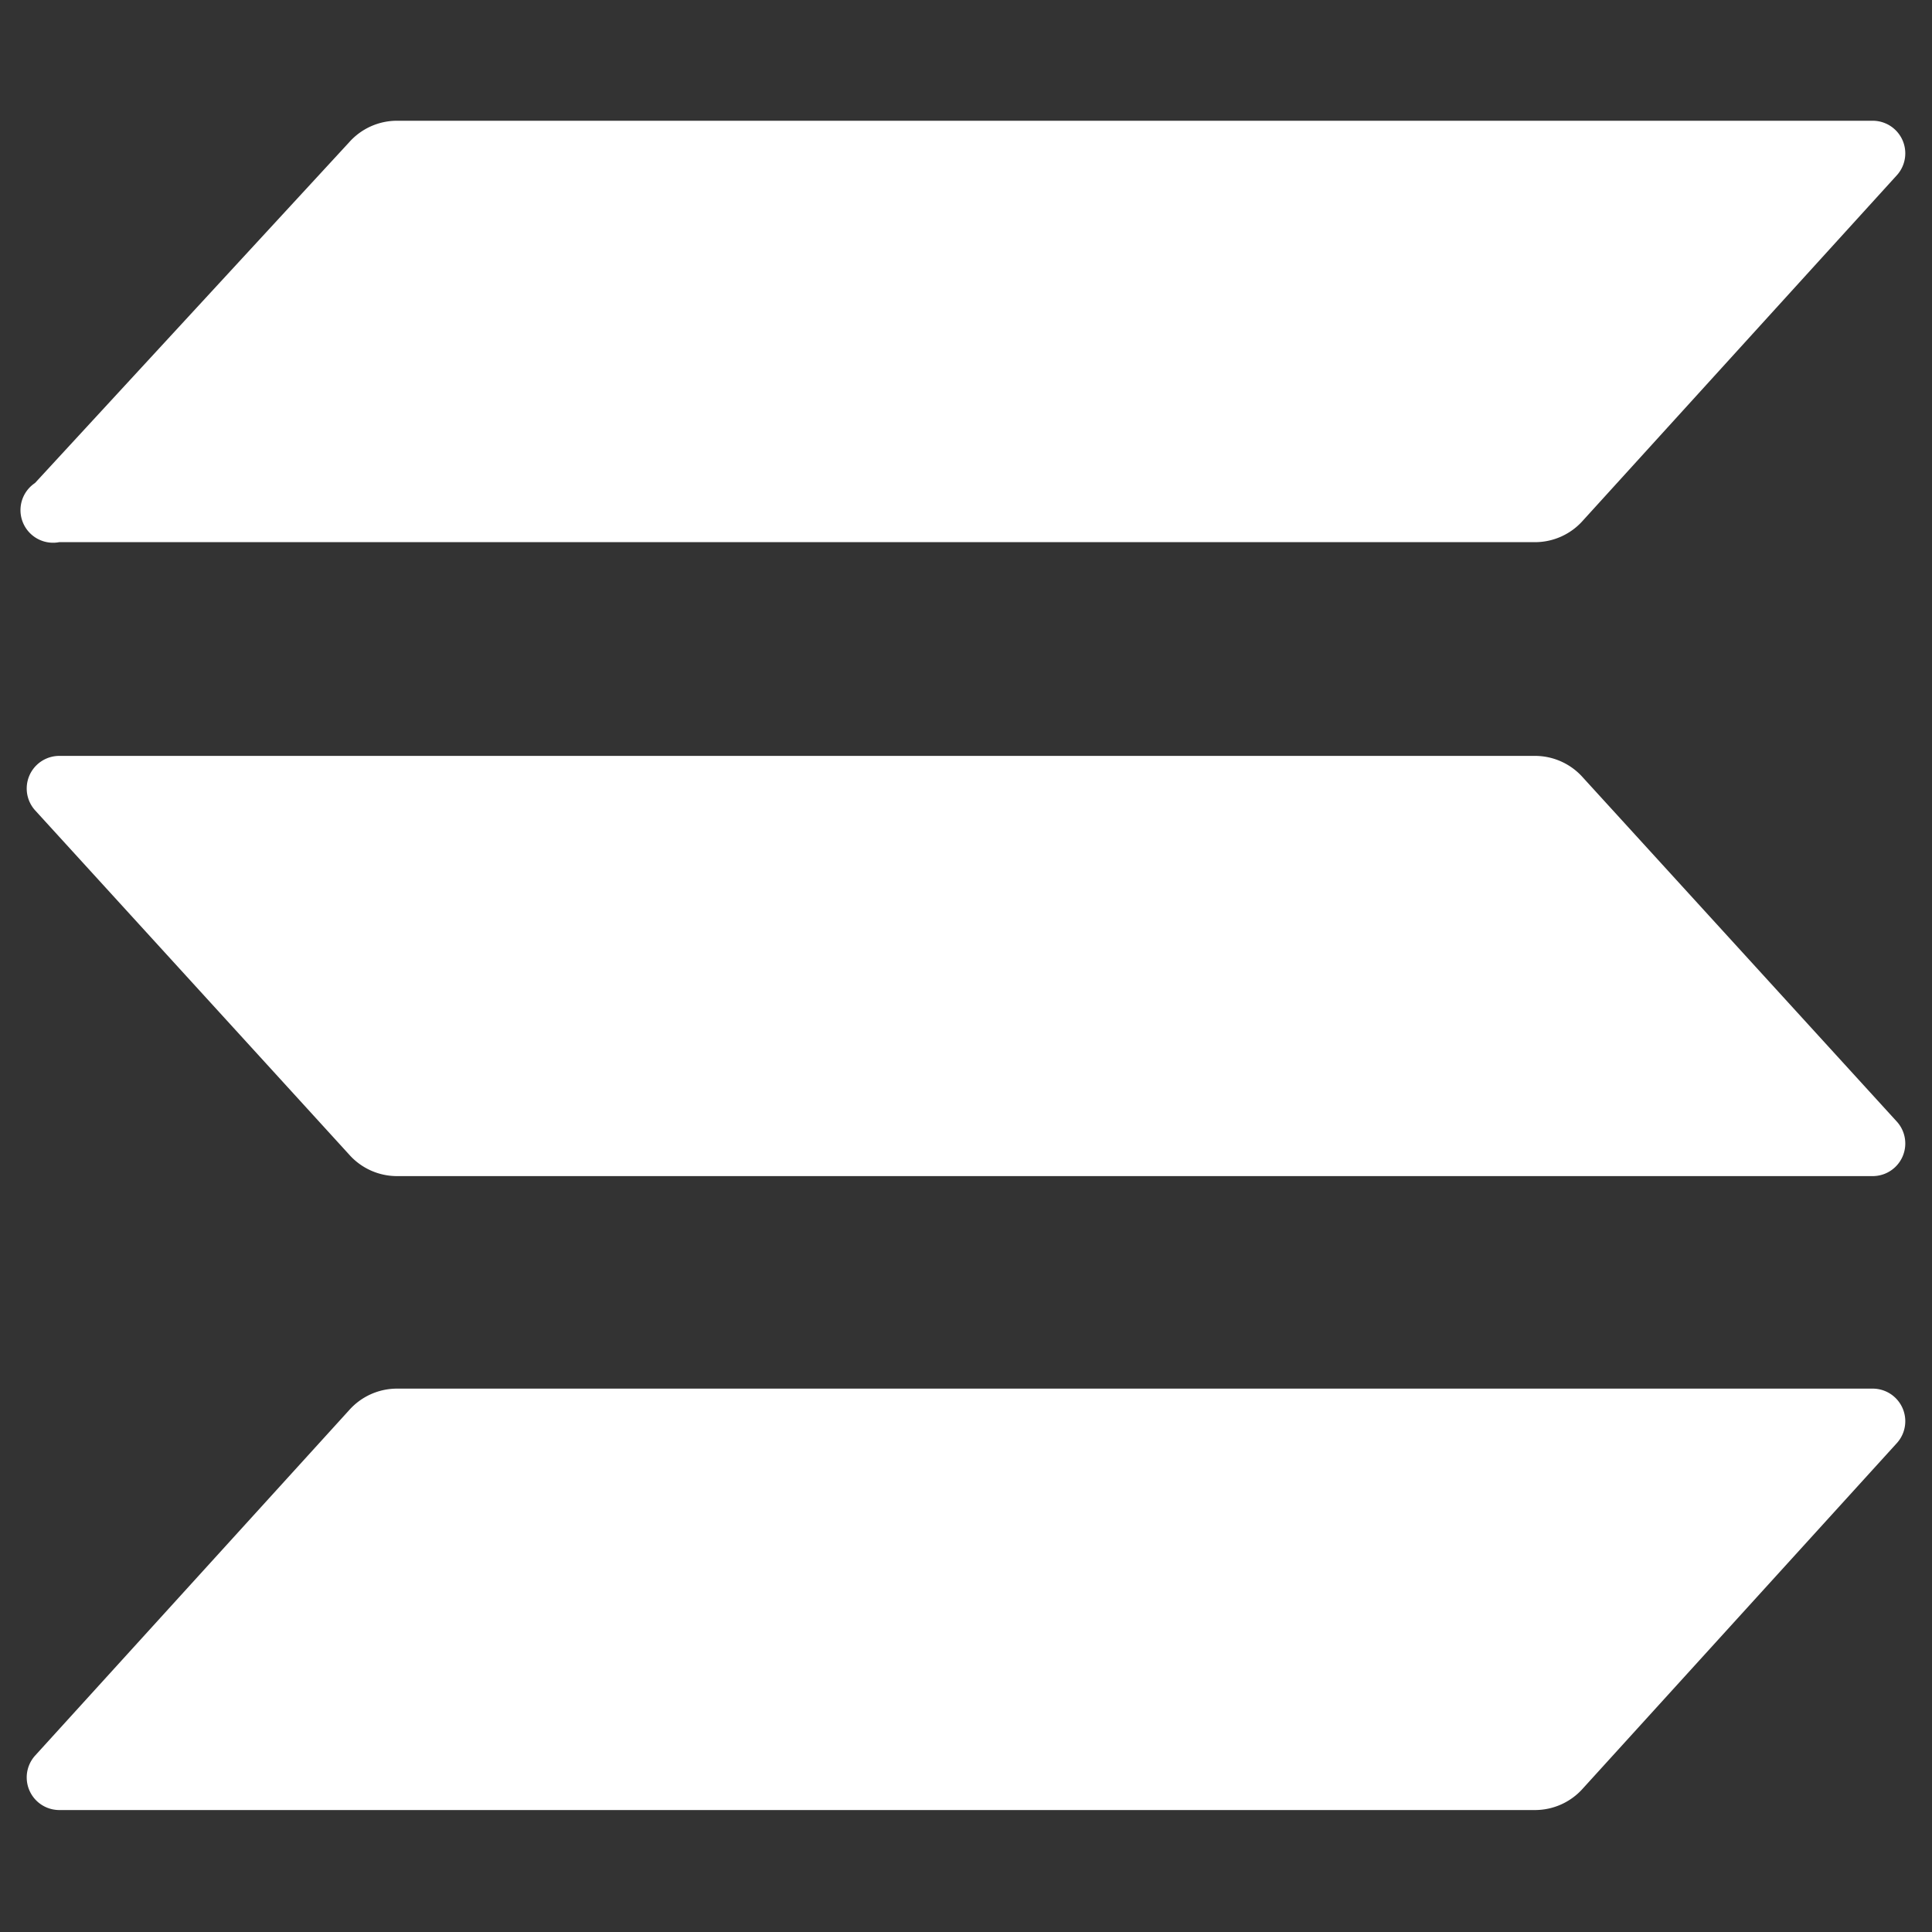 <svg id="logomark_white" data-name="logomark white" xmlns="http://www.w3.org/2000/svg" viewBox="0 0 16 16"><rect x="0" y="0" width="16" height="16" fill="#333333" stroke="none"/><defs><style>.cls-1{fill:#fff;fill-rule:evenodd;}</style></defs><path class="cls-1" d="M2.89,11.68a.53.53,0,0,1,.4-.18H15.51a.27.27,0,0,1,.2.45l-2.6,2.86a.53.53,0,0,1-.4.18H.49a.27.27,0,0,1-.2-.45ZM15.71,9.29a.27.27,0,0,1-.2.45H3.29a.53.53,0,0,1-.4-.18L.29,6.71a.27.27,0,0,1,.2-.45H12.71a.53.53,0,0,1,.4.18ZM2.89,1.18A.53.53,0,0,1,3.29,1H15.51a.27.27,0,0,1,.2.45l-2.6,2.86a.53.53,0,0,1-.4.18H.49A.27.27,0,0,1,.29,4Z"/></svg>